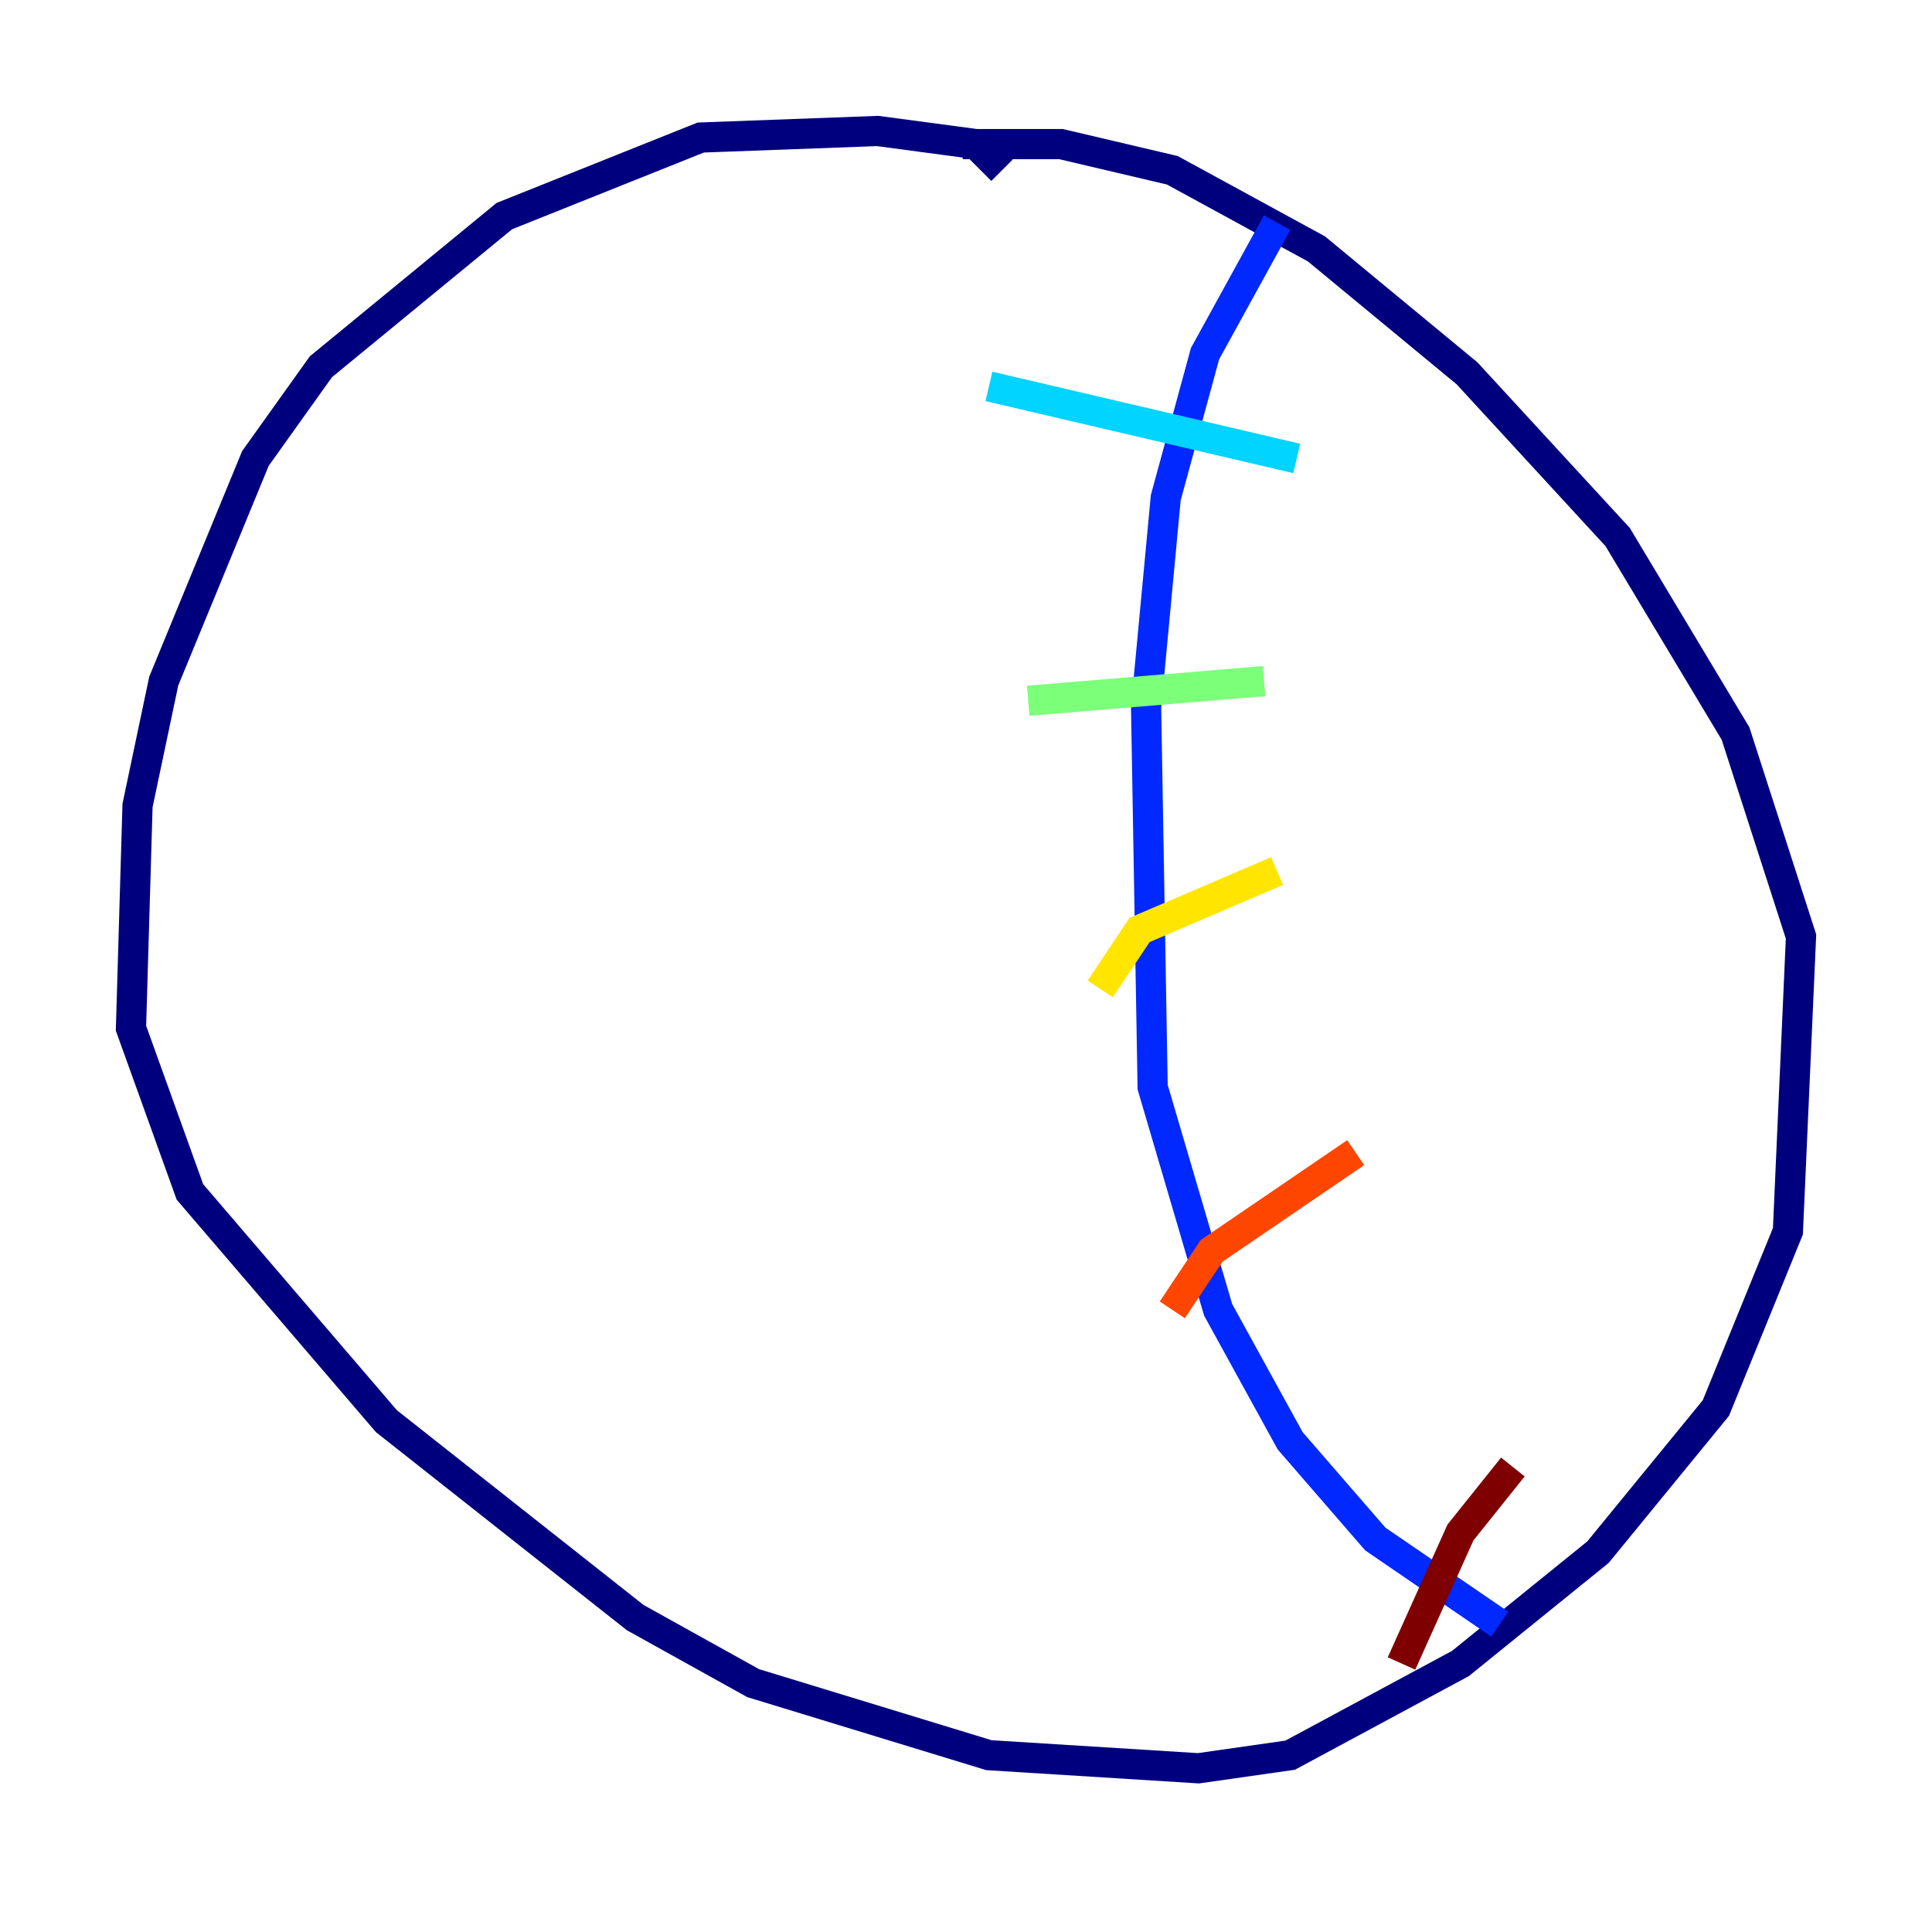 <?xml version="1.0" encoding="utf-8" ?>
<svg baseProfile="tiny" height="128" version="1.2" viewBox="0,0,128,128" width="128" xmlns="http://www.w3.org/2000/svg" xmlns:ev="http://www.w3.org/2001/xml-events" xmlns:xlink="http://www.w3.org/1999/xlink"><defs /><polyline fill="none" points="66.386,11.281 64.651,9.546 58.142,8.678 46.427,9.112 33.41,14.319 21.261,24.298 16.922,30.373 10.848,45.125 9.112,53.37 8.678,68.122 12.583,78.969 25.6,94.156 42.088,107.173 49.898,111.512 65.519,116.285 79.403,117.153 85.478,116.285 96.759,110.21 105.871,102.834 113.681,93.288 118.454,81.573 119.322,62.047 114.983,48.597 107.173,35.58 97.193,24.732 87.214,16.488 77.668,11.281 70.291,9.546 63.783,9.546" stroke="#00007f" stroke-width="2" /><polyline fill="none" points="84.61,14.752 79.837,23.43 77.234,32.976 75.932,46.861 76.366,72.027 80.705,86.78 85.478,95.458 91.119,101.966 99.363,107.607" stroke="#0028ff" stroke-width="2" /><polyline fill="none" points="85.912,30.373 65.519,25.6" stroke="#00d4ff" stroke-width="2" /><polyline fill="none" points="83.742,45.125 68.122,46.427" stroke="#7cff79" stroke-width="2" /><polyline fill="none" points="84.61,57.709 75.498,61.614 72.895,65.519" stroke="#ffe500" stroke-width="2" /><polyline fill="none" points="89.817,76.366 80.271,82.875 77.668,86.78" stroke="#ff4600" stroke-width="2" /><polyline fill="none" points="100.231,97.193 96.759,101.532 92.854,110.21" stroke="#7f0000" stroke-width="2" /></svg>